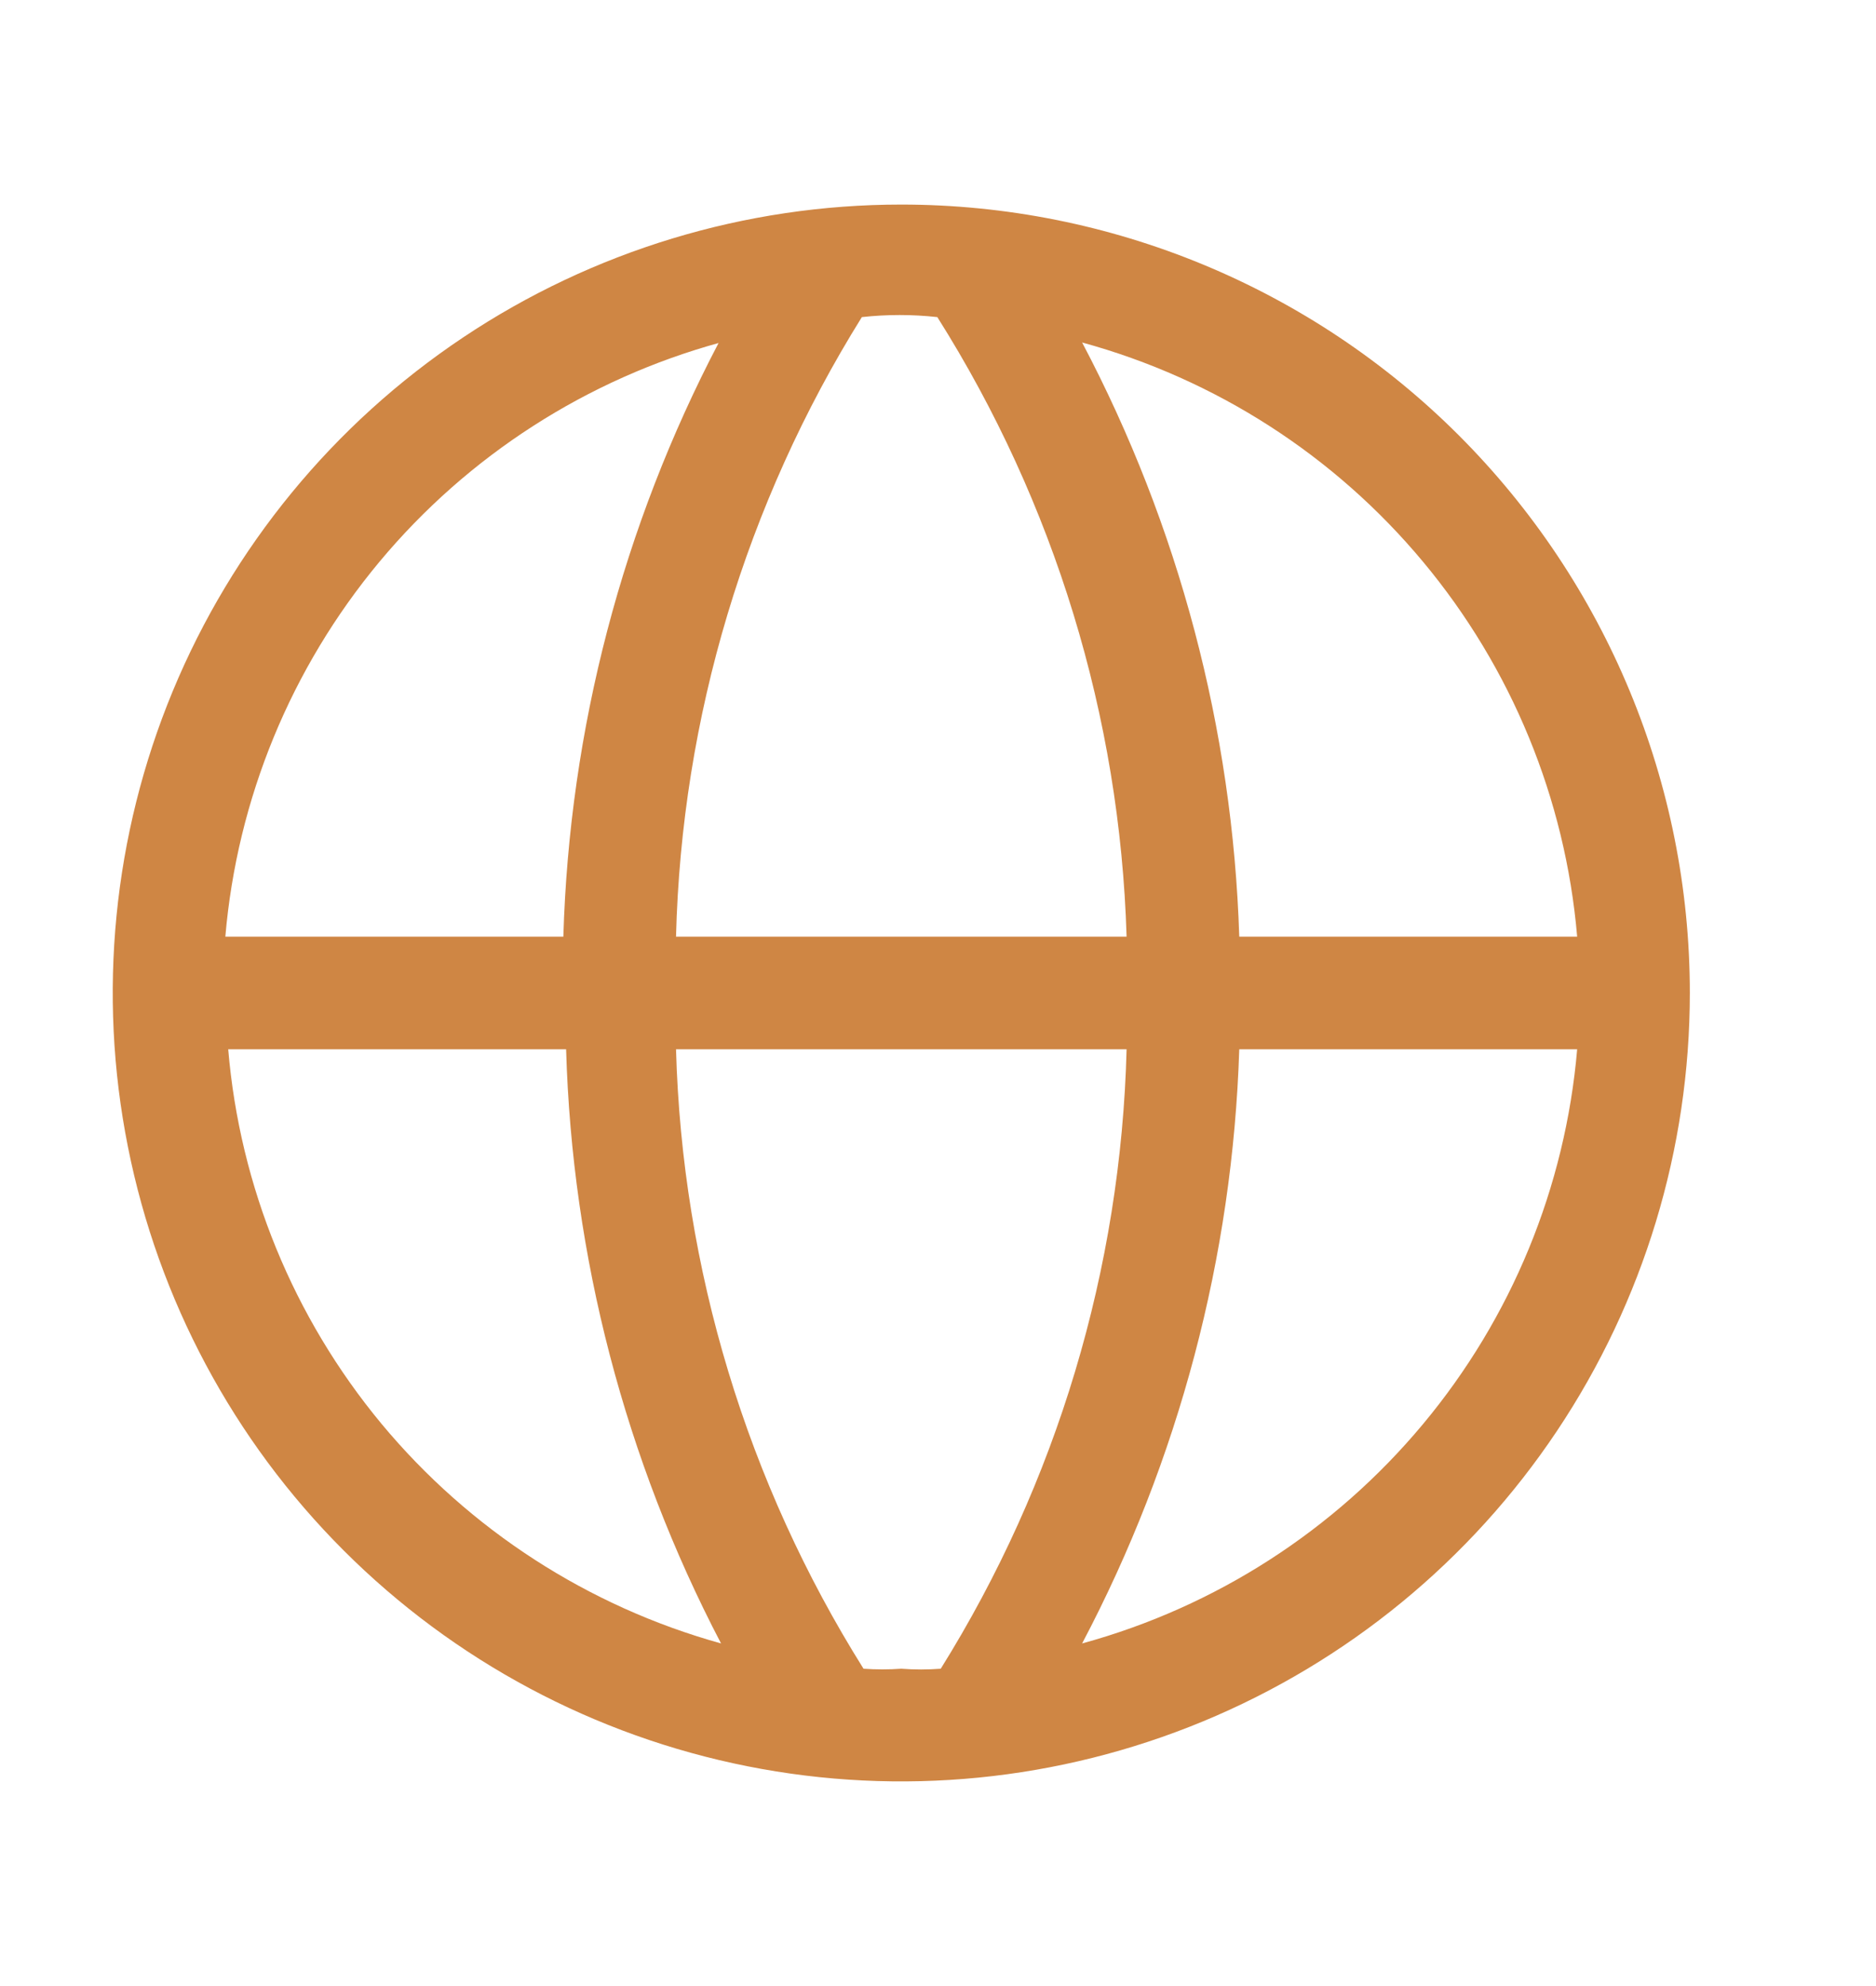 <svg
  width="17"
  height="18"
  viewBox="0 0 17 18"
  fill="none"
  xmlns="http://www.w3.org/2000/svg"
>
  <g id="ic-web" clip-path="url(#clip0_2333_8025)">
    <path
      id="Vector"
      d="M8.167 1.854C6.754 1.854 5.372 2.273 4.197 3.058C3.022 3.843 2.106 4.959 1.565 6.265C1.025 7.57 0.883 9.007 1.159 10.393C1.435 11.78 2.115 13.053 3.114 14.052C4.114 15.052 5.387 15.732 6.773 16.008C8.159 16.284 9.596 16.142 10.902 15.601C12.208 15.06 13.324 14.145 14.109 12.969C14.894 11.794 15.313 10.413 15.313 8.999C15.313 7.104 14.56 5.287 13.22 3.946C11.88 2.606 10.062 1.854 8.167 1.854ZM14.292 8.489H11.23C11.17 6.609 10.683 4.768 9.806 3.104C11.015 3.435 12.093 4.128 12.895 5.091C13.698 6.054 14.185 7.24 14.292 8.489ZM8.167 15.124C8.053 15.132 7.939 15.132 7.825 15.124C6.768 13.438 6.181 11.499 6.126 9.51H10.209C10.158 11.498 9.577 13.437 8.525 15.124C8.406 15.133 8.286 15.133 8.167 15.124ZM6.126 8.489C6.176 6.501 6.758 4.562 7.81 2.874C8.037 2.849 8.267 2.849 8.494 2.874C9.557 4.559 10.149 6.498 10.209 8.489H6.126ZM6.514 3.104C5.641 4.769 5.16 6.61 5.105 8.489H2.042C2.149 7.24 2.637 6.054 3.439 5.091C4.242 4.128 5.32 3.435 6.529 3.104H6.514ZM2.068 9.51H5.13C5.184 11.388 5.664 13.229 6.534 14.895C5.329 14.56 4.255 13.865 3.456 12.903C2.658 11.94 2.173 10.756 2.068 9.51ZM9.806 14.895C10.683 13.231 11.17 11.39 11.23 9.51H14.292C14.185 10.759 13.698 11.944 12.895 12.907C12.093 13.87 11.015 14.564 9.806 14.895Z"
      fill="#CF8644"
    />
  </g>
  <defs>
    <clipPath id="clip0_2333_8025">
      <rect
        width="16.333"
        height="16.333"
        fill="white"
        transform="translate(0 0.833)"
      />
    </clipPath>
  </defs>
</svg>
